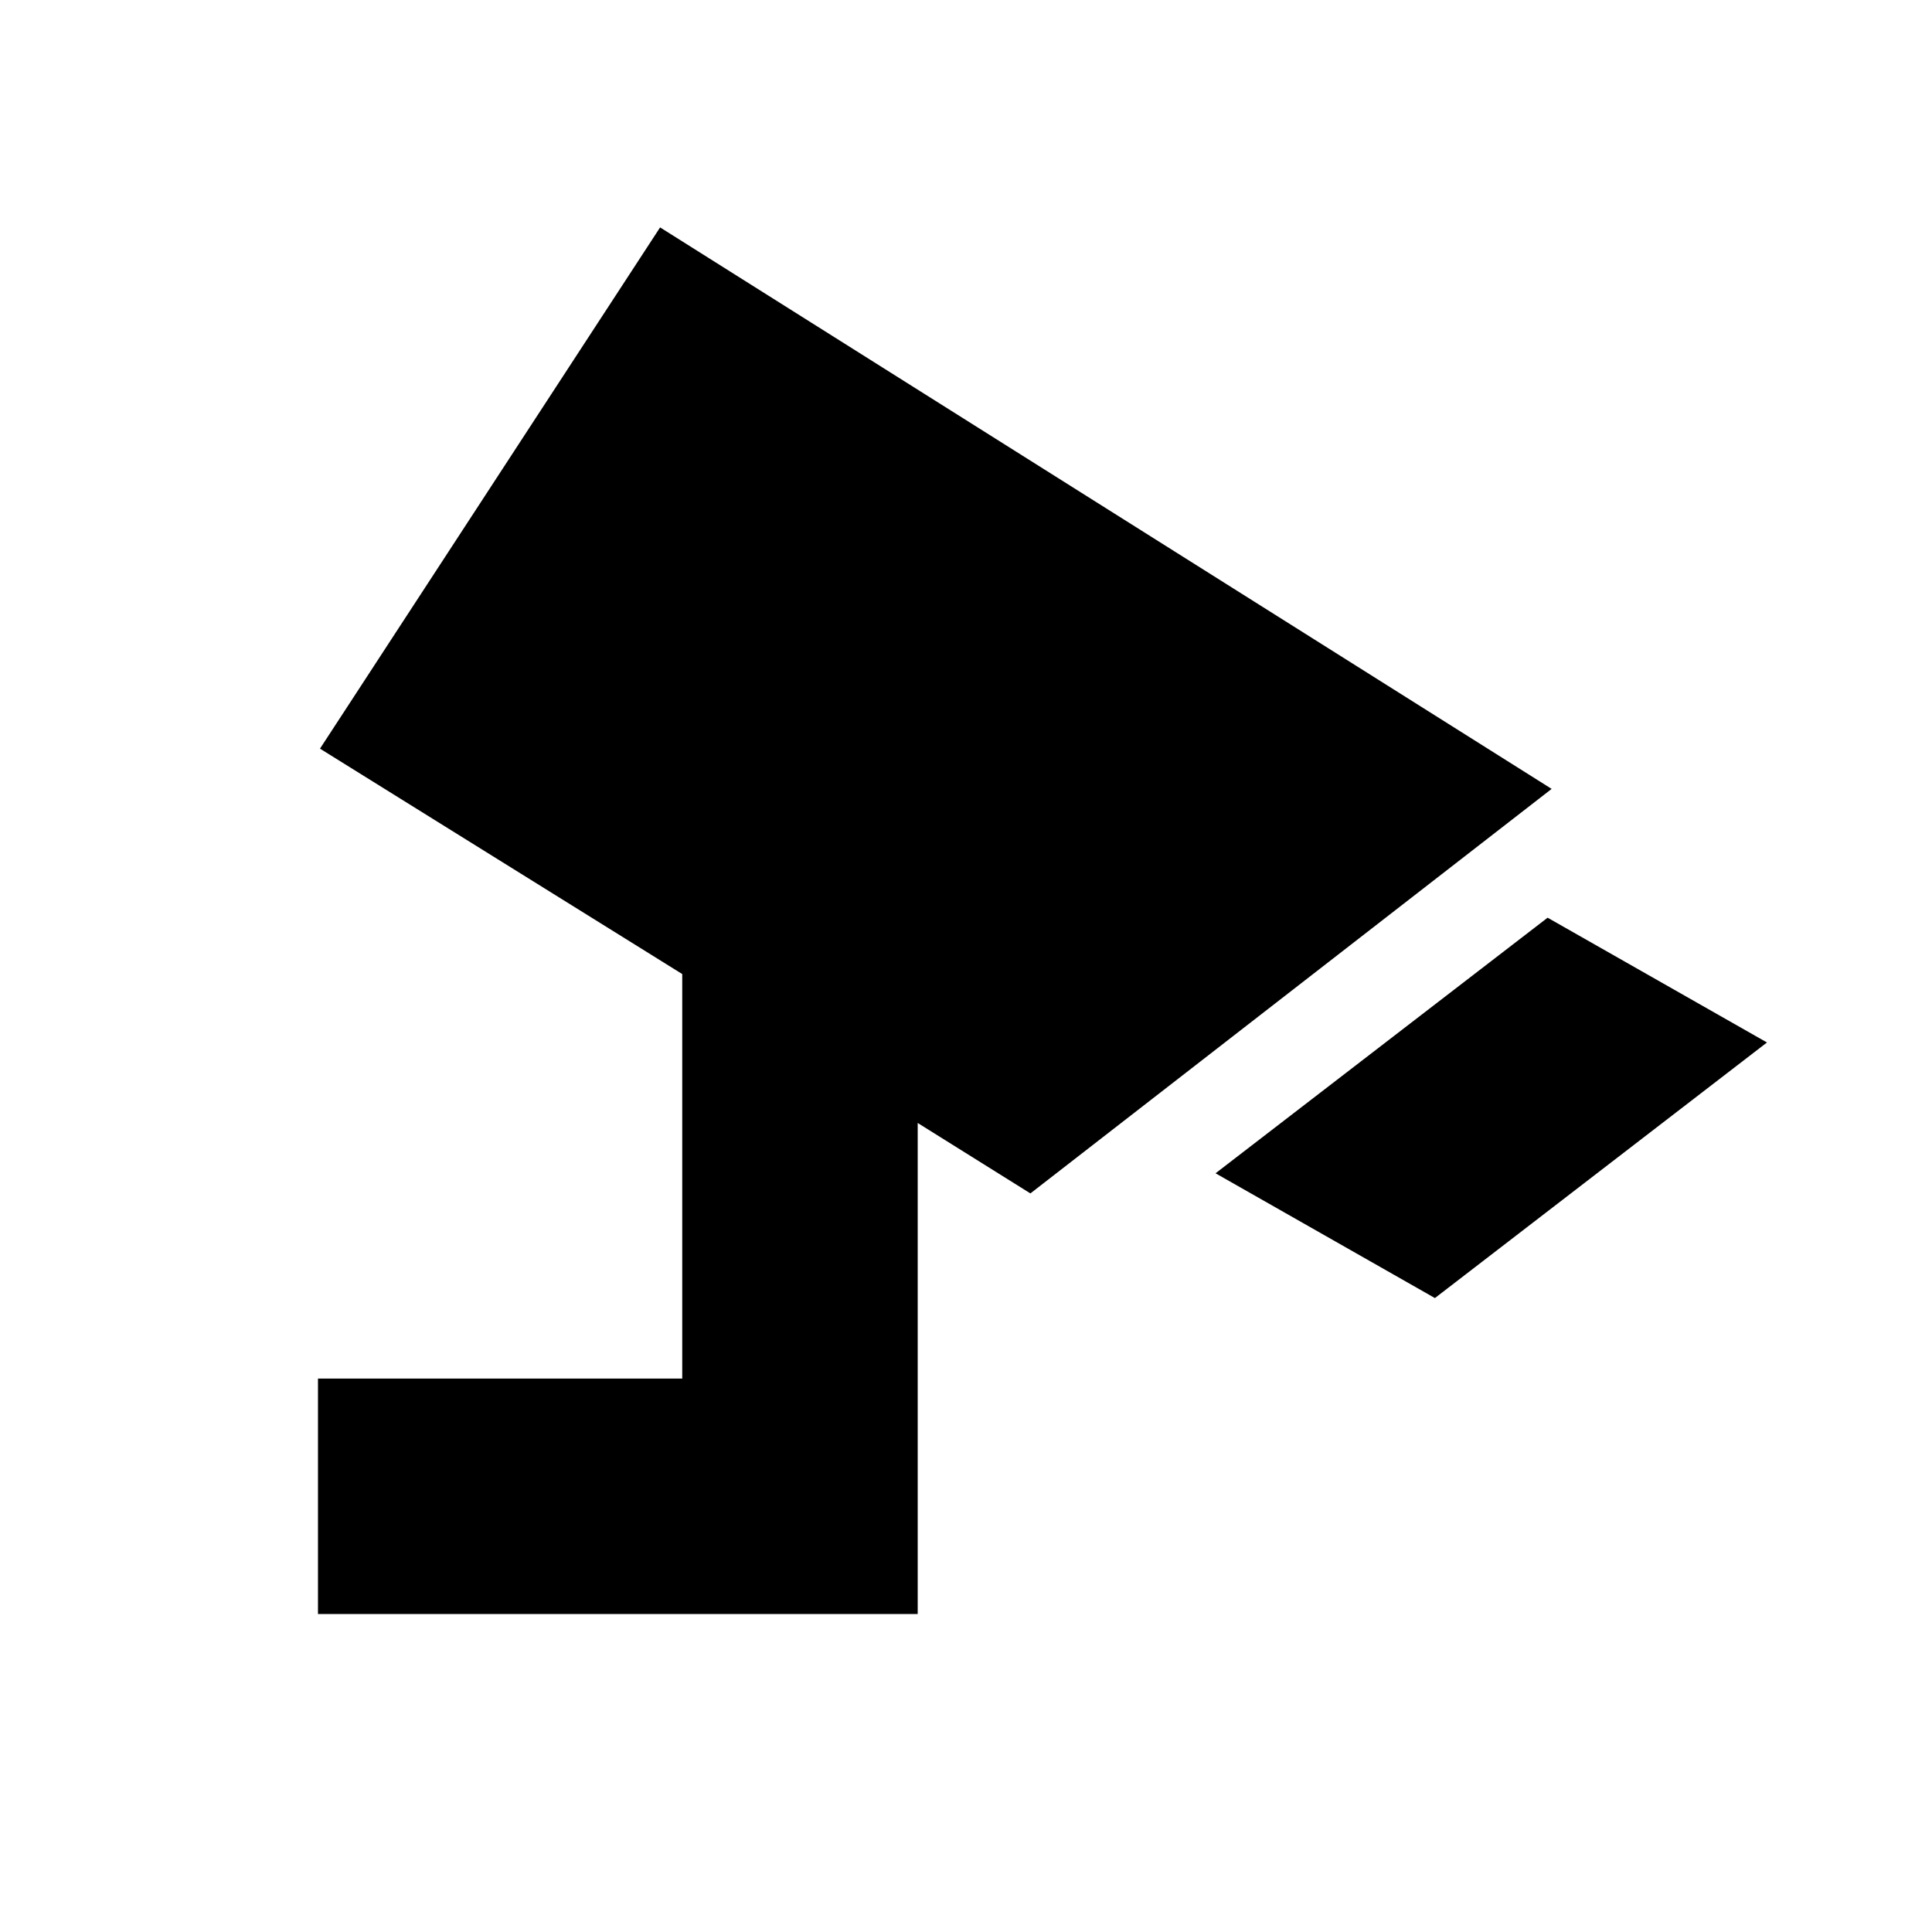 <svg xmlns="http://www.w3.org/2000/svg" height="20" viewBox="0 -960 960 960" width="20"><path d="m713-315-109-62 165-127 109 62-165 127ZM158-158v-117h181v-201L159-588l169-259 443 279-259 201-56-35v244H158Z"/></svg>